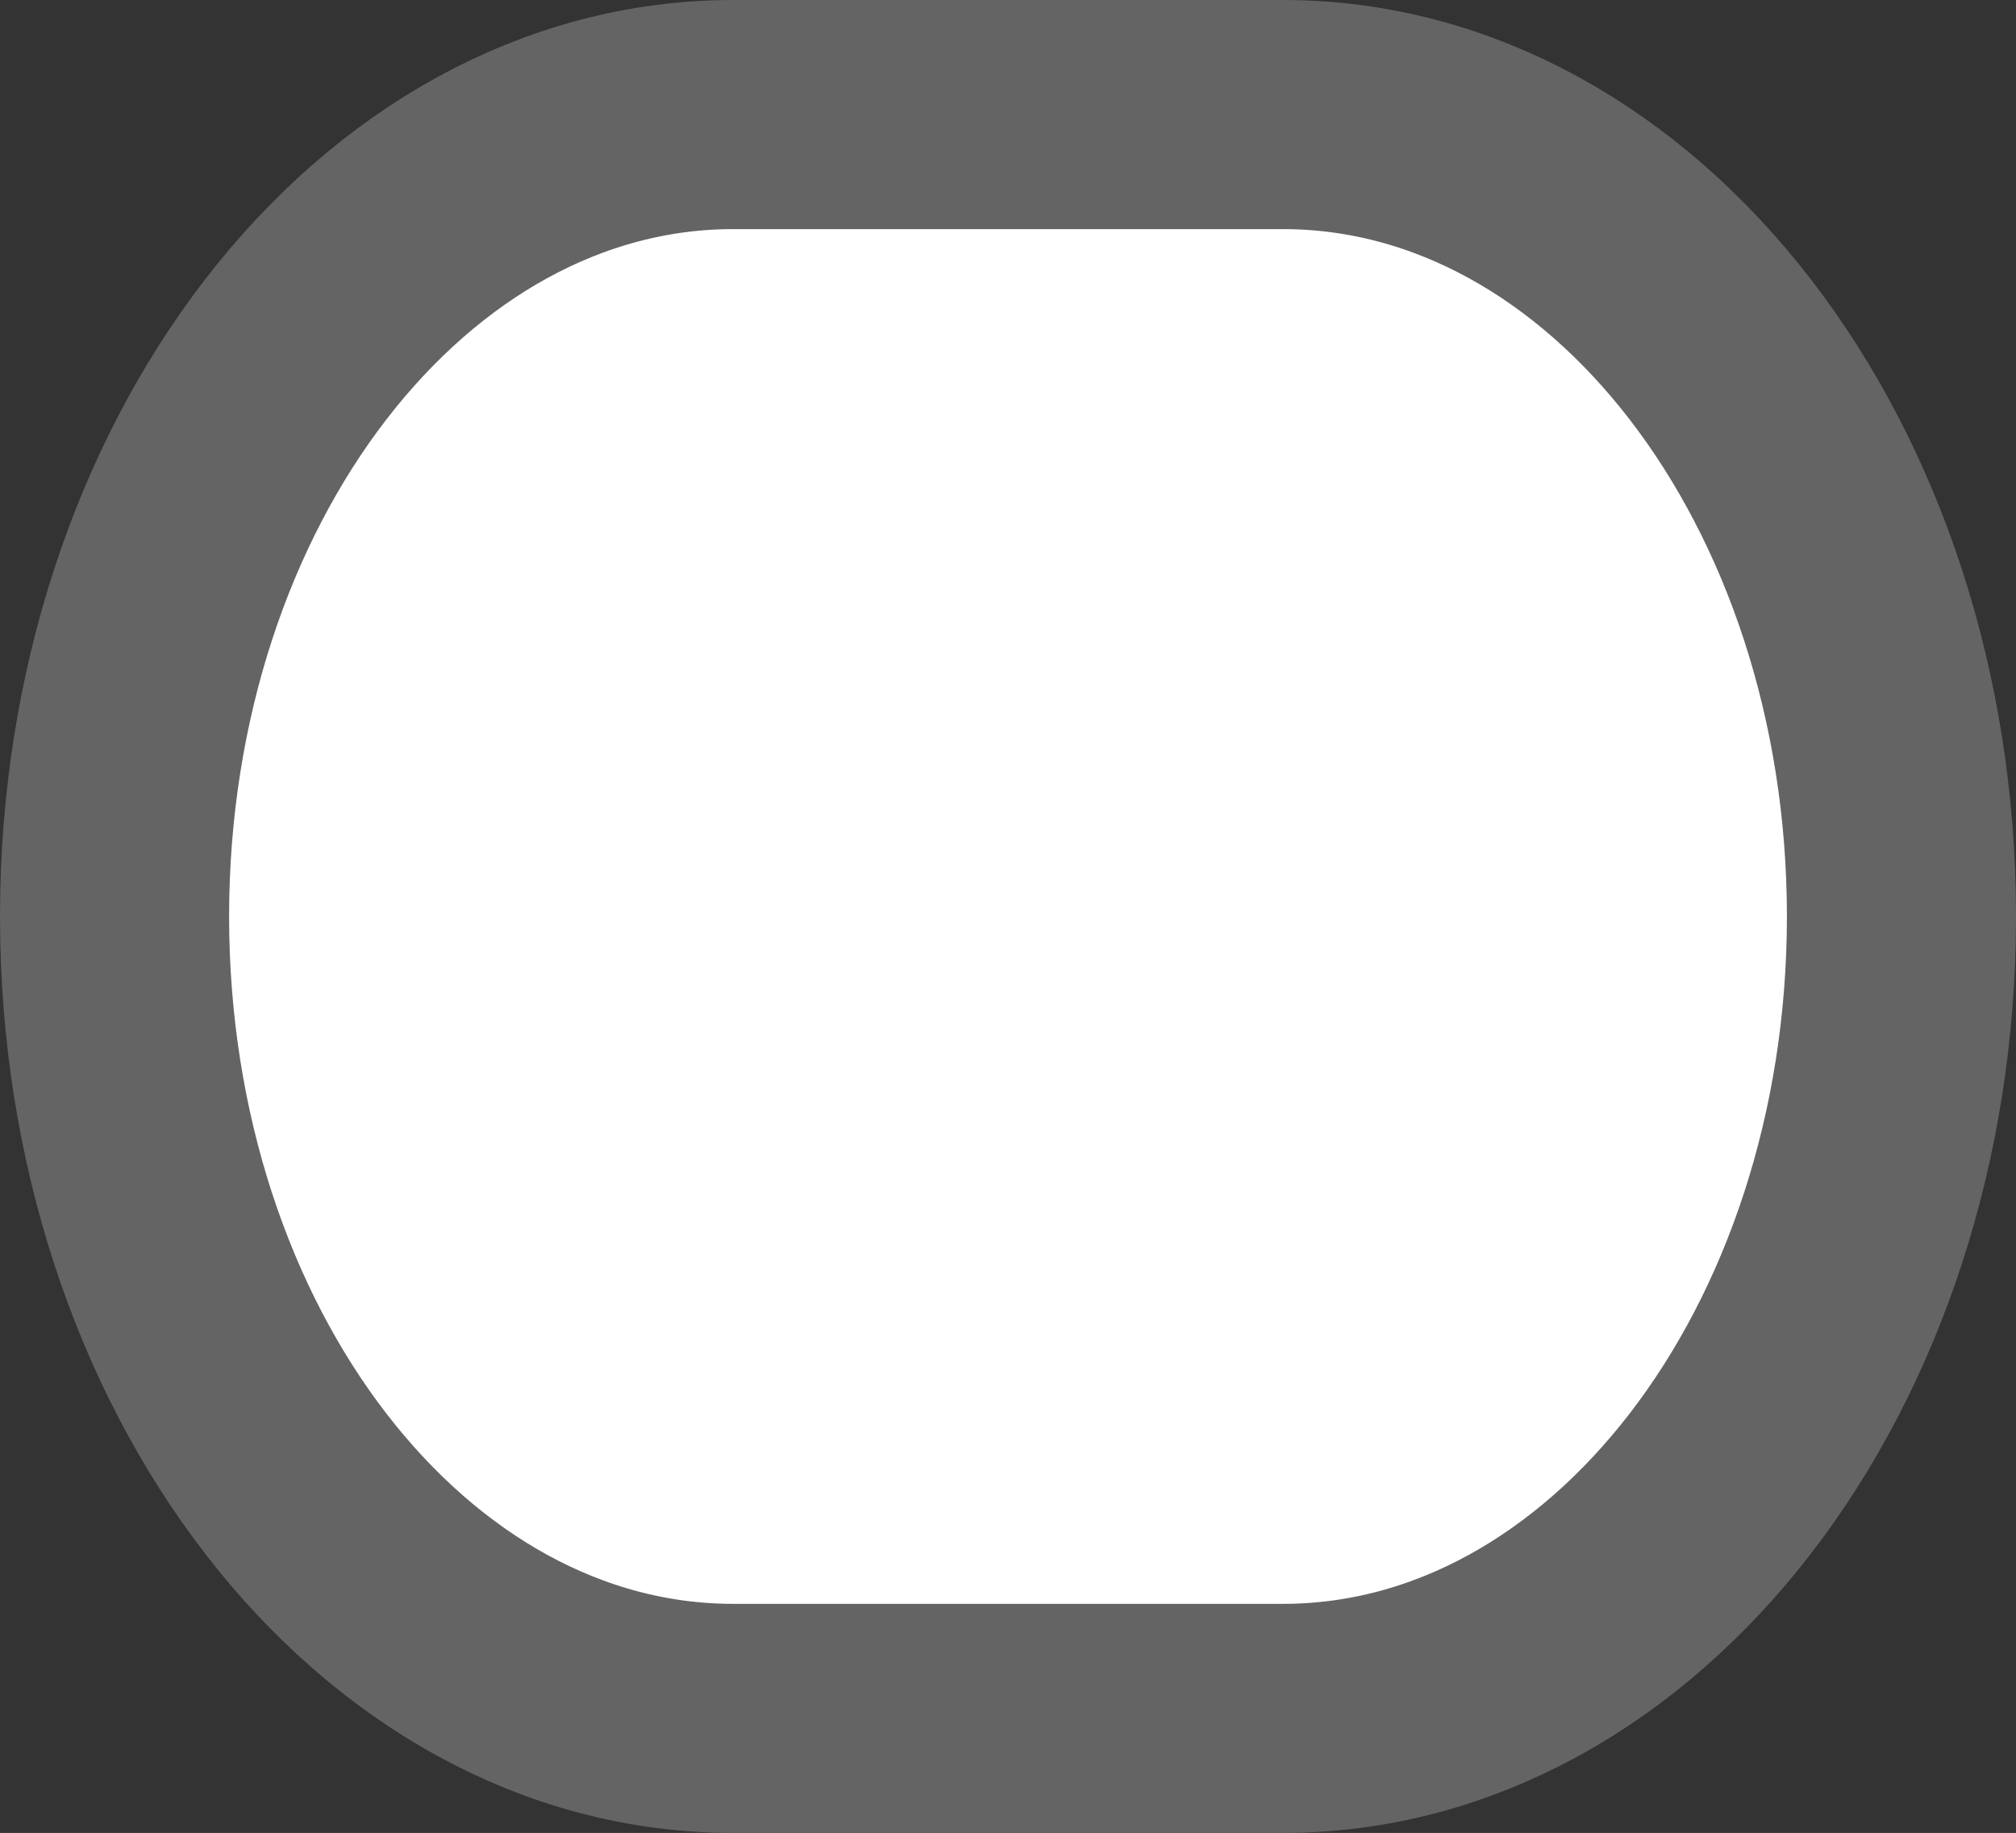<?xml version="1.0" encoding="UTF-8" standalone="no"?>
<!-- Generator: Adobe Illustrator 13.0.0, SVG Export Plug-In . SVG Version: 6.00 Build 14948)  -->

<svg
   xmlns:dc="http://purl.org/dc/elements/1.1/"
   xmlns:cc="http://creativecommons.org/ns#"
   xmlns:rdf="http://www.w3.org/1999/02/22-rdf-syntax-ns#"
   xmlns:svg="http://www.w3.org/2000/svg"
   xmlns="http://www.w3.org/2000/svg"
   xmlns:sodipodi="http://sodipodi.sourceforge.net/DTD/sodipodi-0.dtd"
   xmlns:inkscape="http://www.inkscape.org/namespaces/inkscape"
   version="1.1"
   id="Layer_1"
   x="0px"
   y="0px"
   width="124.72"
   height="113.392"
   viewBox="-0.64 -0.638 124.72 113.392"
   enable-background="new -0.64 -0.638 126 115"
   xml:space="preserve"
   inkscape:version="0.48.0 r9654"
   sodipodi:docname="e250_AIRE_DE_SERVICE_2COTES.svg"><rect x="-0.64" y="-0.638" width="124.72" height="113.392" fill="#333333" stroke="none"/><defs
   id="defs7" /><sodipodi:namedview
   pagecolor="#ffffff"
   bordercolor="#666666"
   borderopacity="1"
   objecttolerance="10"
   gridtolerance="10"
   guidetolerance="10"
   inkscape:pageopacity="0"
   inkscape:pageshadow="2"
   inkscape:window-width="640"
   inkscape:window-height="480"
   id="namedview5"
   showgrid="false"
   fit-margin-top="0"
   fit-margin-left="0"
   fit-margin-right="0"
   fit-margin-bottom="0"
   inkscape:zoom="2.2695652"
   inkscape:cx="62.3606"
   inkscape:cy="56.5296"
   inkscape:window-x="0"
   inkscape:window-y="0"
   inkscape:window-maximized="0"
   inkscape:current-layer="Layer_1" />
<path
   d="m 44.718,6.449 c -21.142,0 -38.271,22.217 -38.271,49.609 0,27.403 17.129,49.61 38.271,49.61 h 34.014 c 21.133,0 38.262,-22.207 38.262,-49.61 0,-27.392 -17.129,-49.609 -38.262,-49.609 h -34.014 z"
   id="path3"
   inkscape:connector-curvature="0"
   style="fill:#ffffff;stroke:#646464;stroke-width:14.173" />
</svg>
